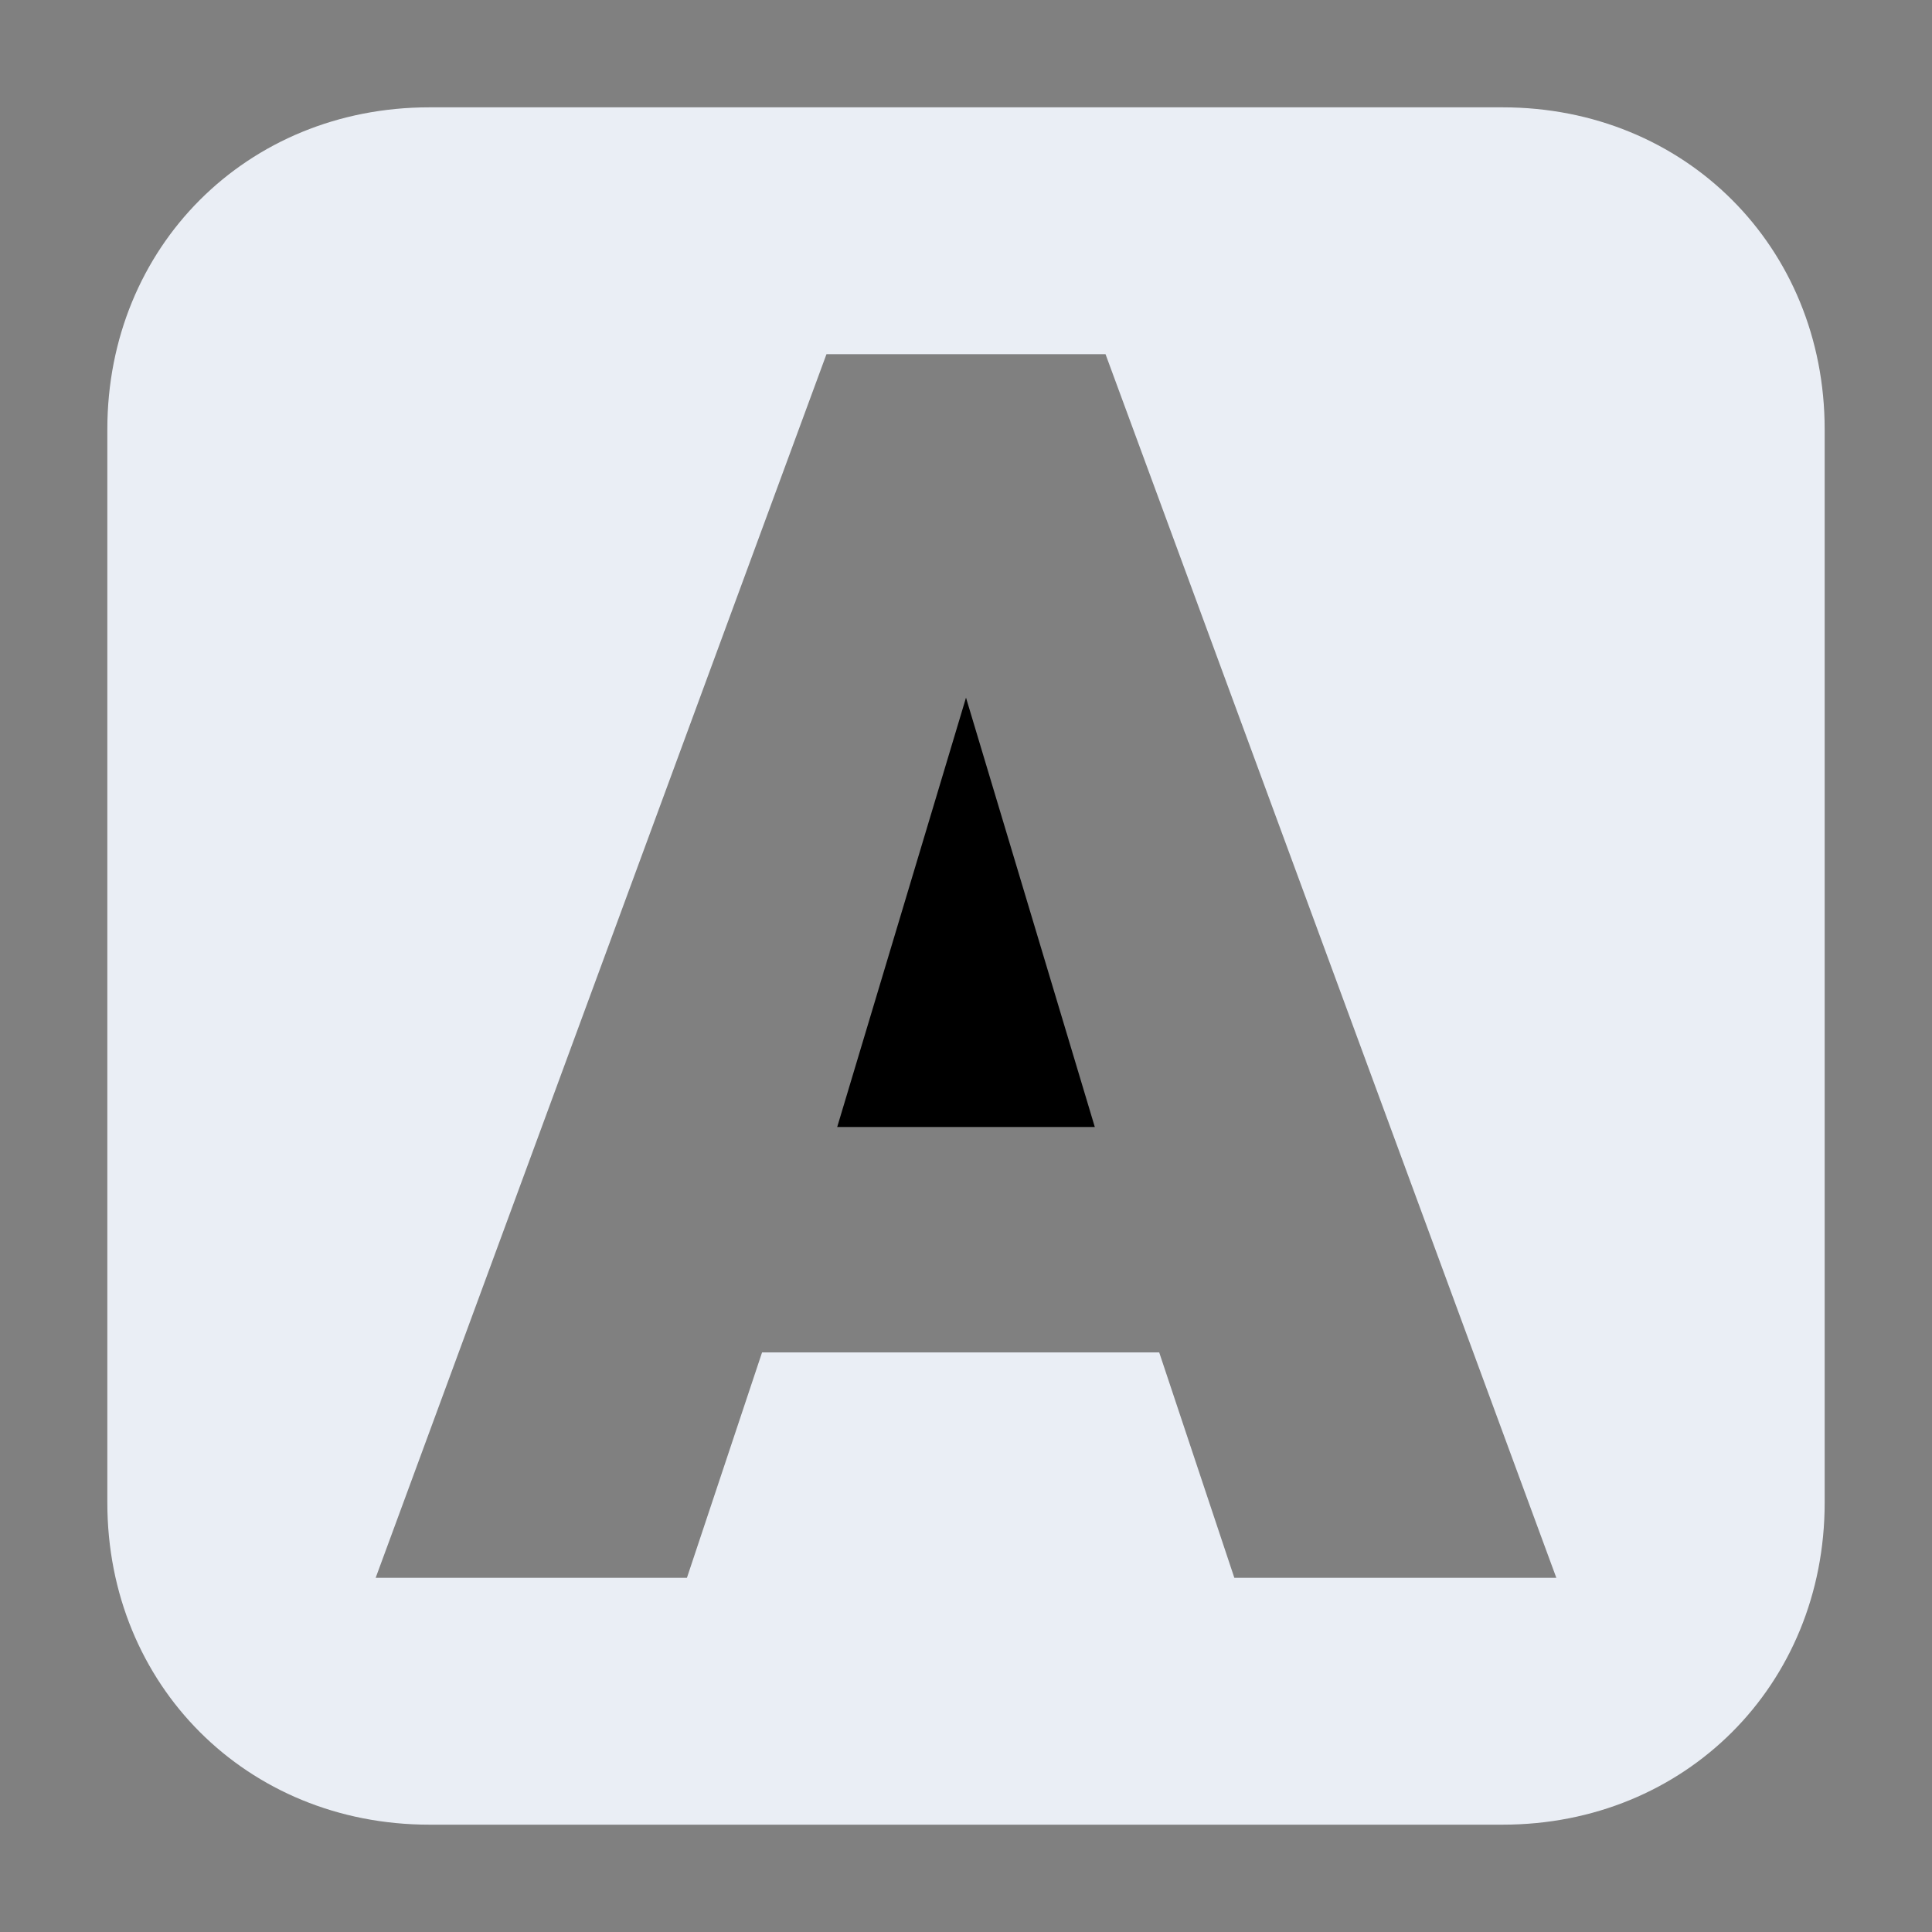 <?xml version="1.0" encoding="UTF-8"?>
<!-- Generator: Adobe Illustrator 23.0.3, SVG Export Plug-In . SVG Version: 6.00 Build 0)  -->
<svg version="1.1" id="Слой_1" xmlns="http://www.w3.org/2000/svg" xmlns:xlink="http://www.w3.org/1999/xlink" x="0px" y="0px" viewBox="0 0 18 18" style="enable-background:new 0 0 18 18;" xml:space="preserve">
<rect x="0" y="0" width="18" height="18" fill="#808080" stroke="none"/>
<g>
	<polygon points="7.8,10.5 10.2,10.5 9,6.5  "/>
	<path fill="#eaeef5" d="M14,1H4C2.3,1,1,2.3,1,4v10c0,1.7,1.3,3,3,3h10c1.7,0,3-1.3,3-3V4C17,2.3,15.7,1,14,1z M11.5,14.7l-0.7-2.1H7.1l-0.7,2.1   H3.5L7.7,3.3h2.6l4.2,11.4H11.5z"/>
</g>
</svg>